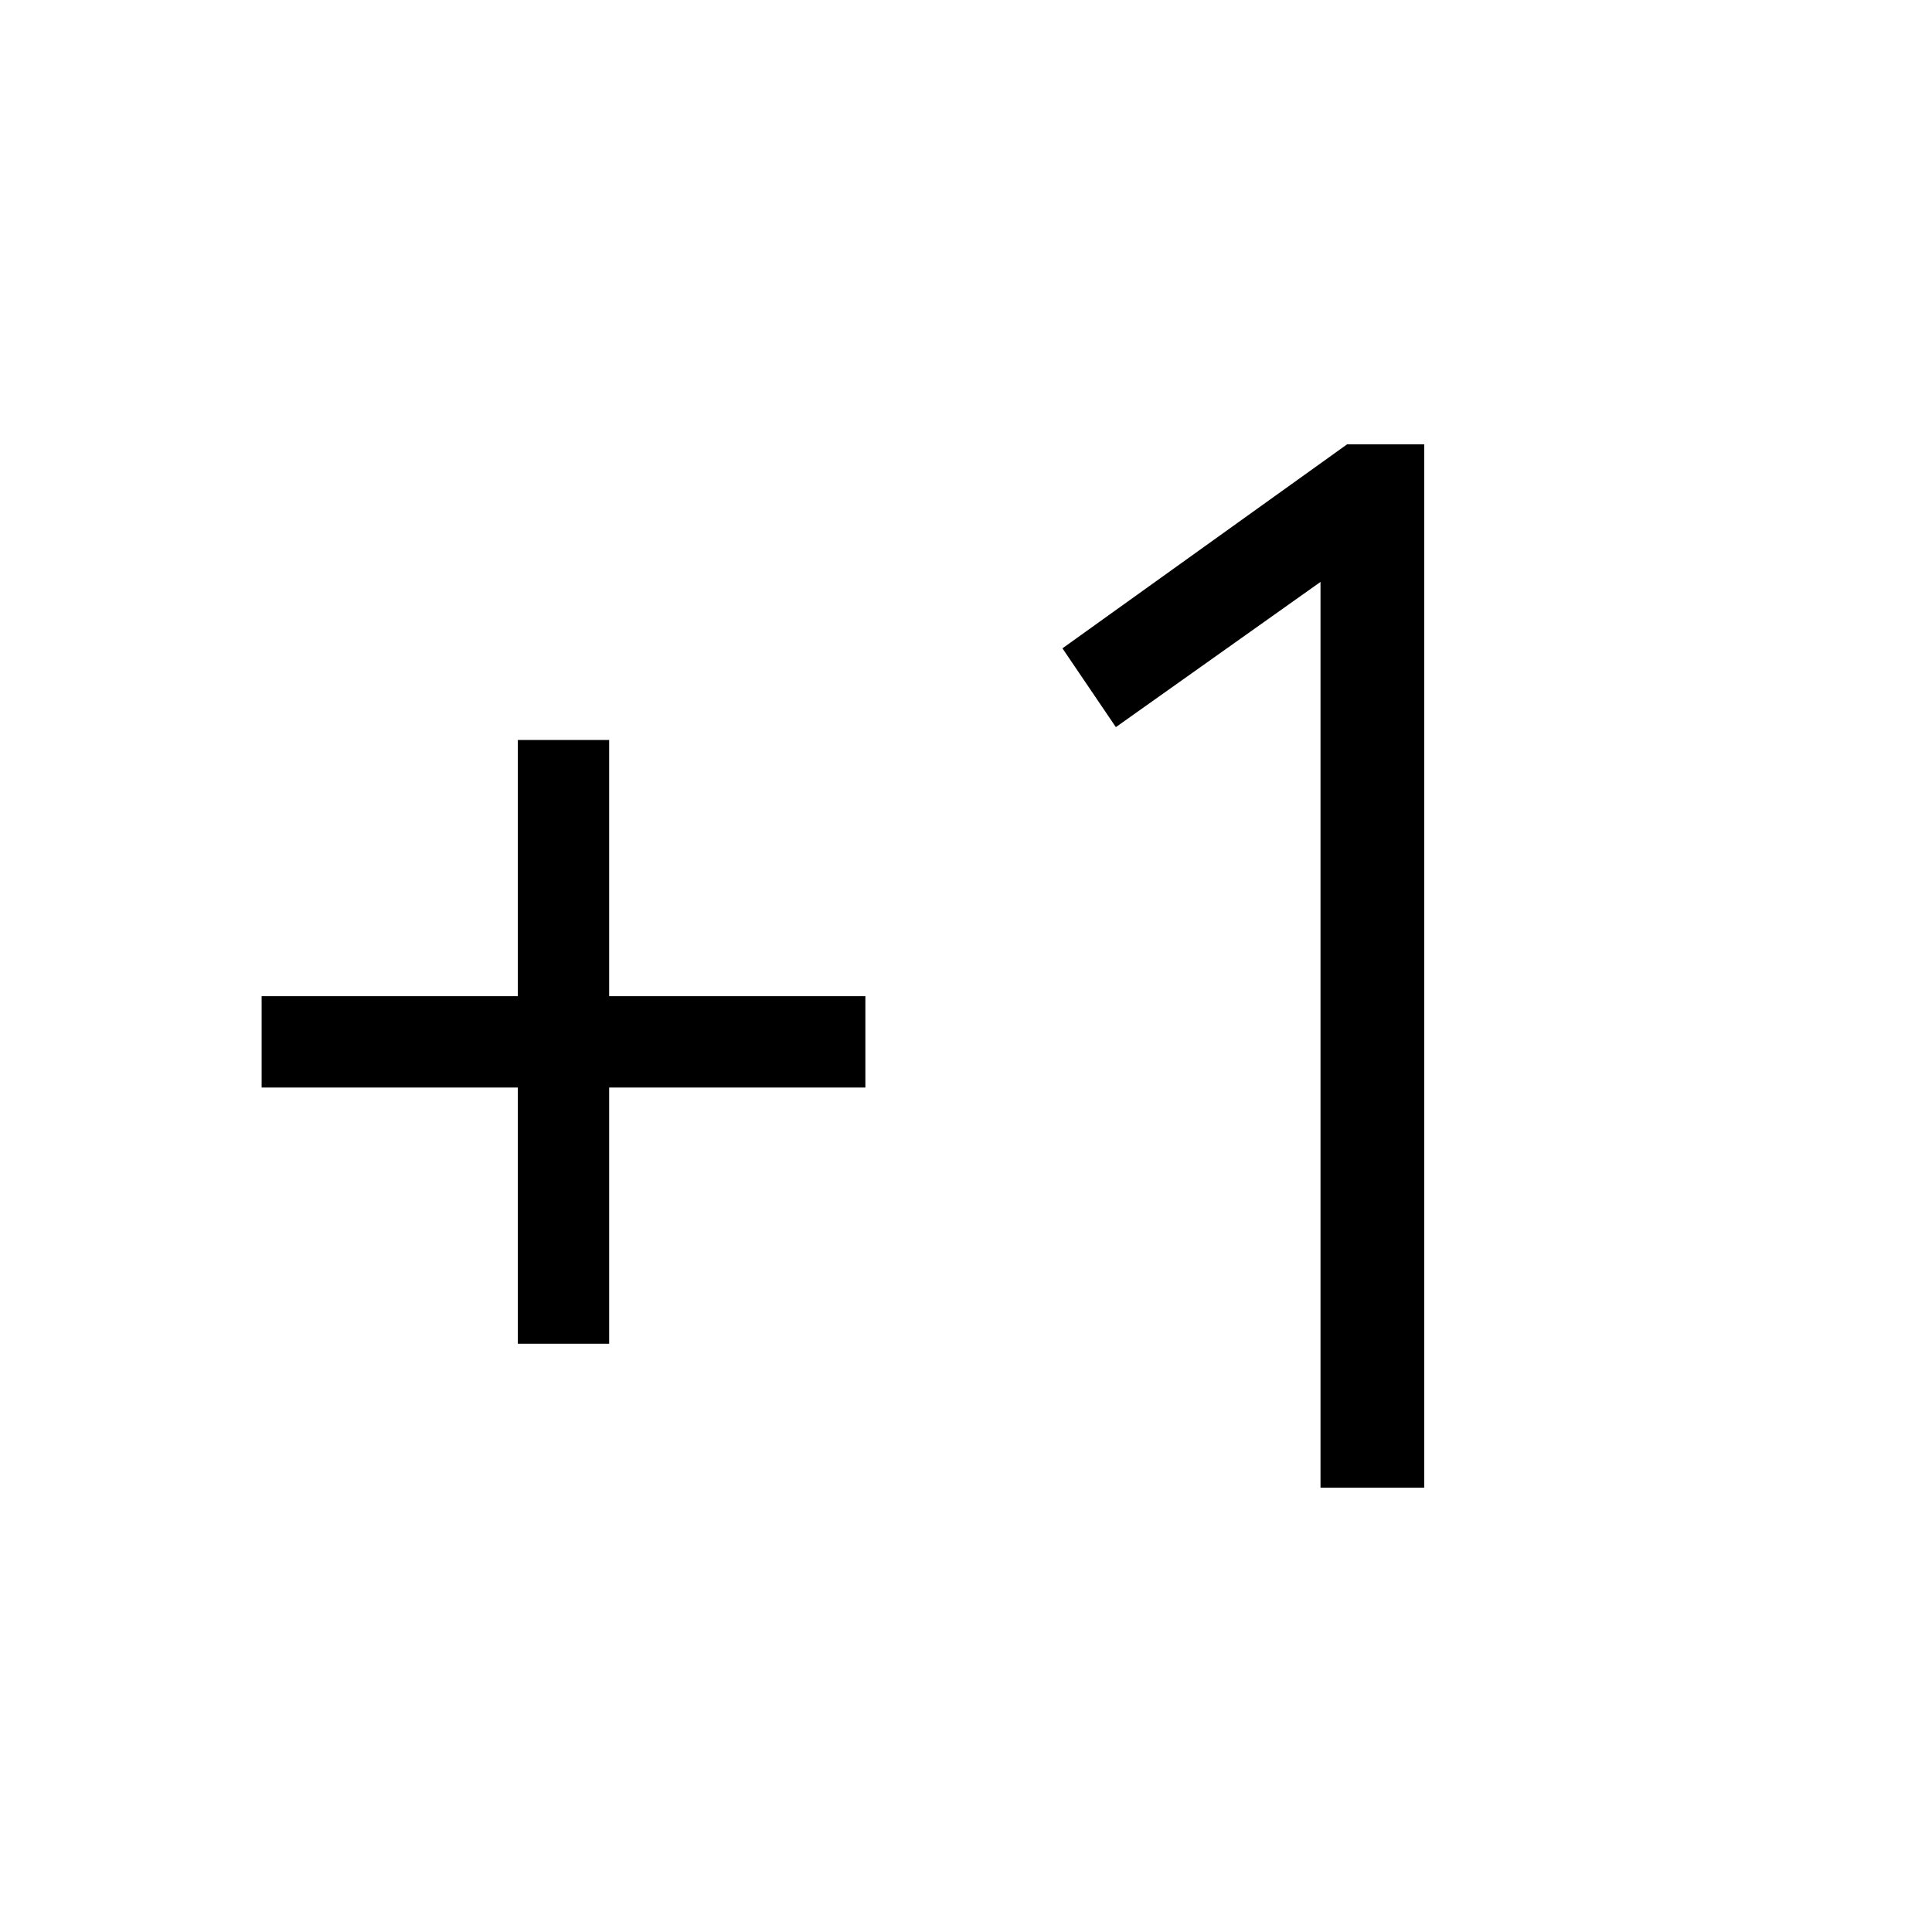 <svg xmlns="http://www.w3.org/2000/svg" width="48" height="48" viewBox="0 -960 960 960"><path d="M257.308-292.309v-127.307H130.001V-465h127.307v-127.307h45.384V-465h127.307v45.384H302.692v127.307h-45.384Zm398.846 71.538v-450.075l-101.692 72.153-26.538-39.152 141.461-101.384h38.306v518.458h-51.537Z"/></svg>